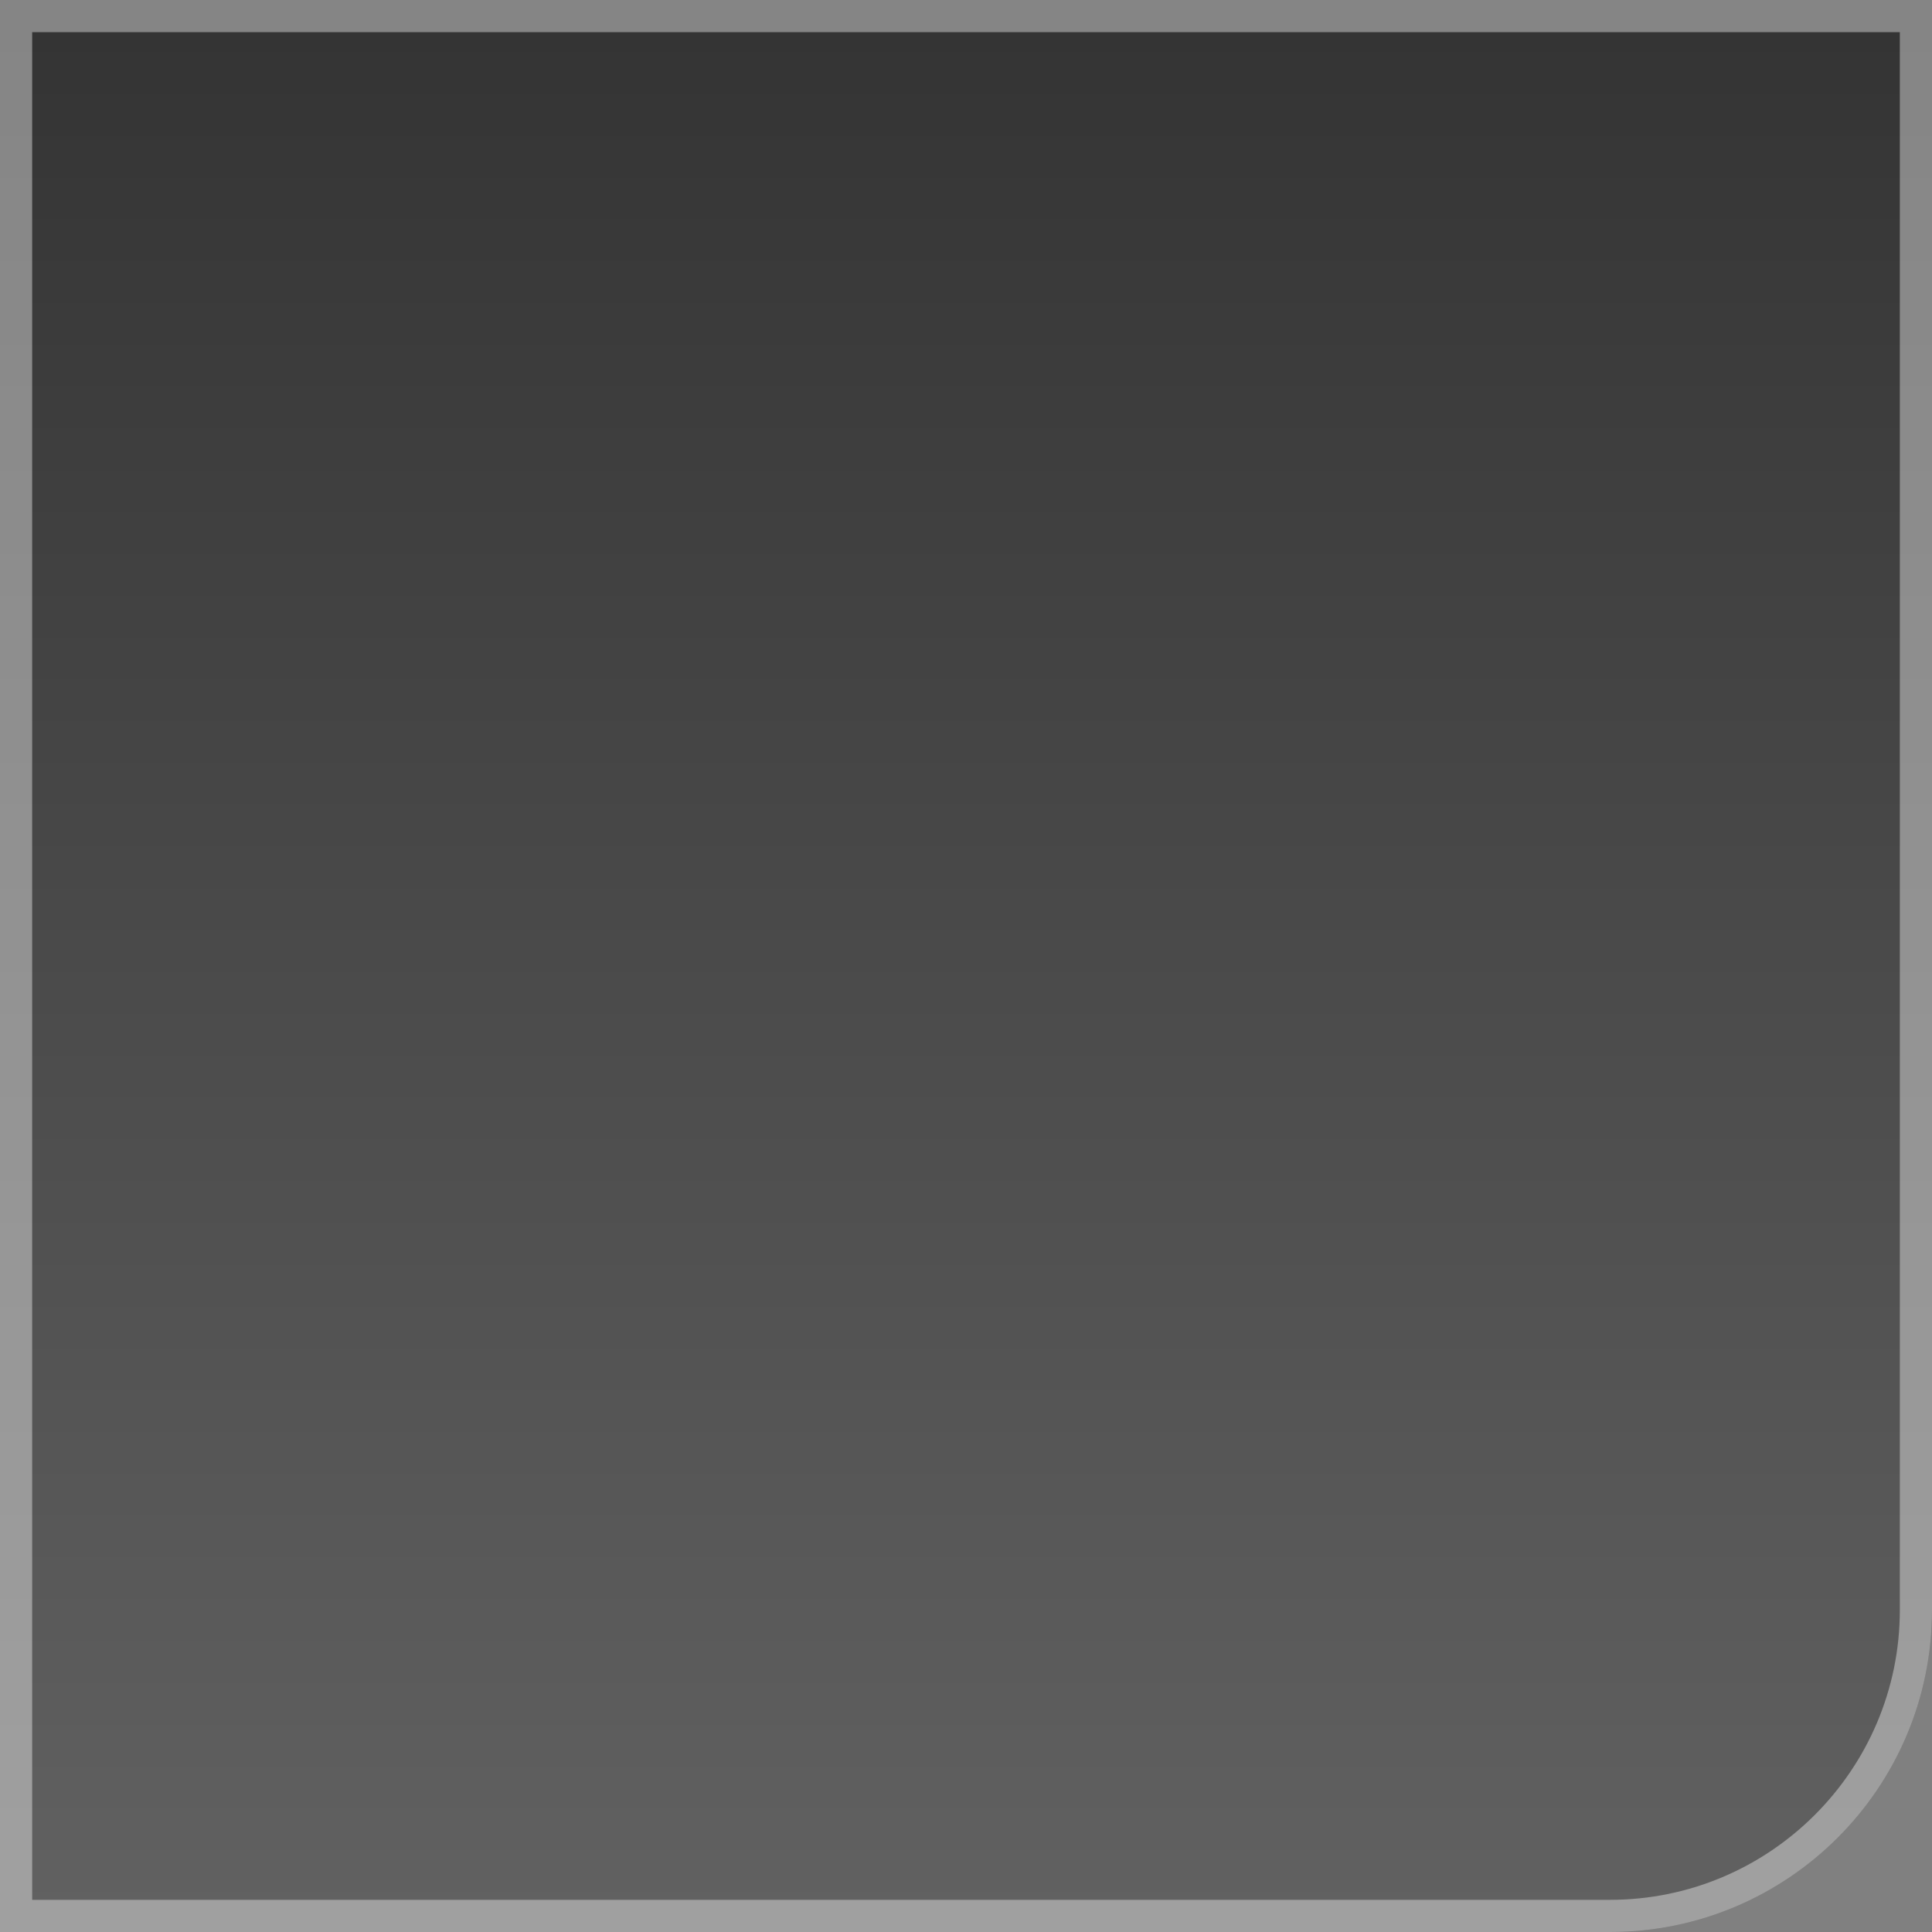 <?xml version="1.0" encoding="utf-8"?>
<!-- Generator: Adobe Illustrator 13.0.2, SVG Export Plug-In  -->
<!DOCTYPE svg PUBLIC "-//W3C//DTD SVG 1.1//EN" "http://www.w3.org/Graphics/SVG/1.1/DTD/svg11.dtd">
<svg version="1.1"
	 xmlns="http://www.w3.org/2000/svg" xmlns:xlink="http://www.w3.org/1999/xlink" xmlns:a="http://ns.adobe.com/AdobeSVGViewerExtensions/3.0/"
	 x="0px" y="0px" width="60px" height="60px" viewBox="0 0 60 60" enable-background="new 0 0 60 60" xml:space="preserve">
<rect x="0" y="0" width="60" height="60" fill="#808080" stroke="none"/>
<defs>
</defs>
<linearGradient id="SVGID_1_" gradientUnits="userSpaceOnUse" x1="30" y1="59.668" x2="30" y2="-0.332" gradientTransform="matrix(-1 0 0 1 60 0)">
	<stop  offset="0" style="stop-color:#4D4D4D"/>
	<stop  offset="1" style="stop-color:#000000"/>
</linearGradient>
<path opacity="0.6" fill="url(#SVGID_1_)" d="M60,0v50c0,5.523-4.477,10-10,10H0V0H60z"/>
<path opacity="0.4" fill="#FFFFFF" d="M0,0v60h50c5.523,0,10-4.477,10-10V0H0z M0.999,0.999h58.002V50c0,4.964-4.037,9.001-9,9.001
	H0.999V0.999z"/>
</svg>
